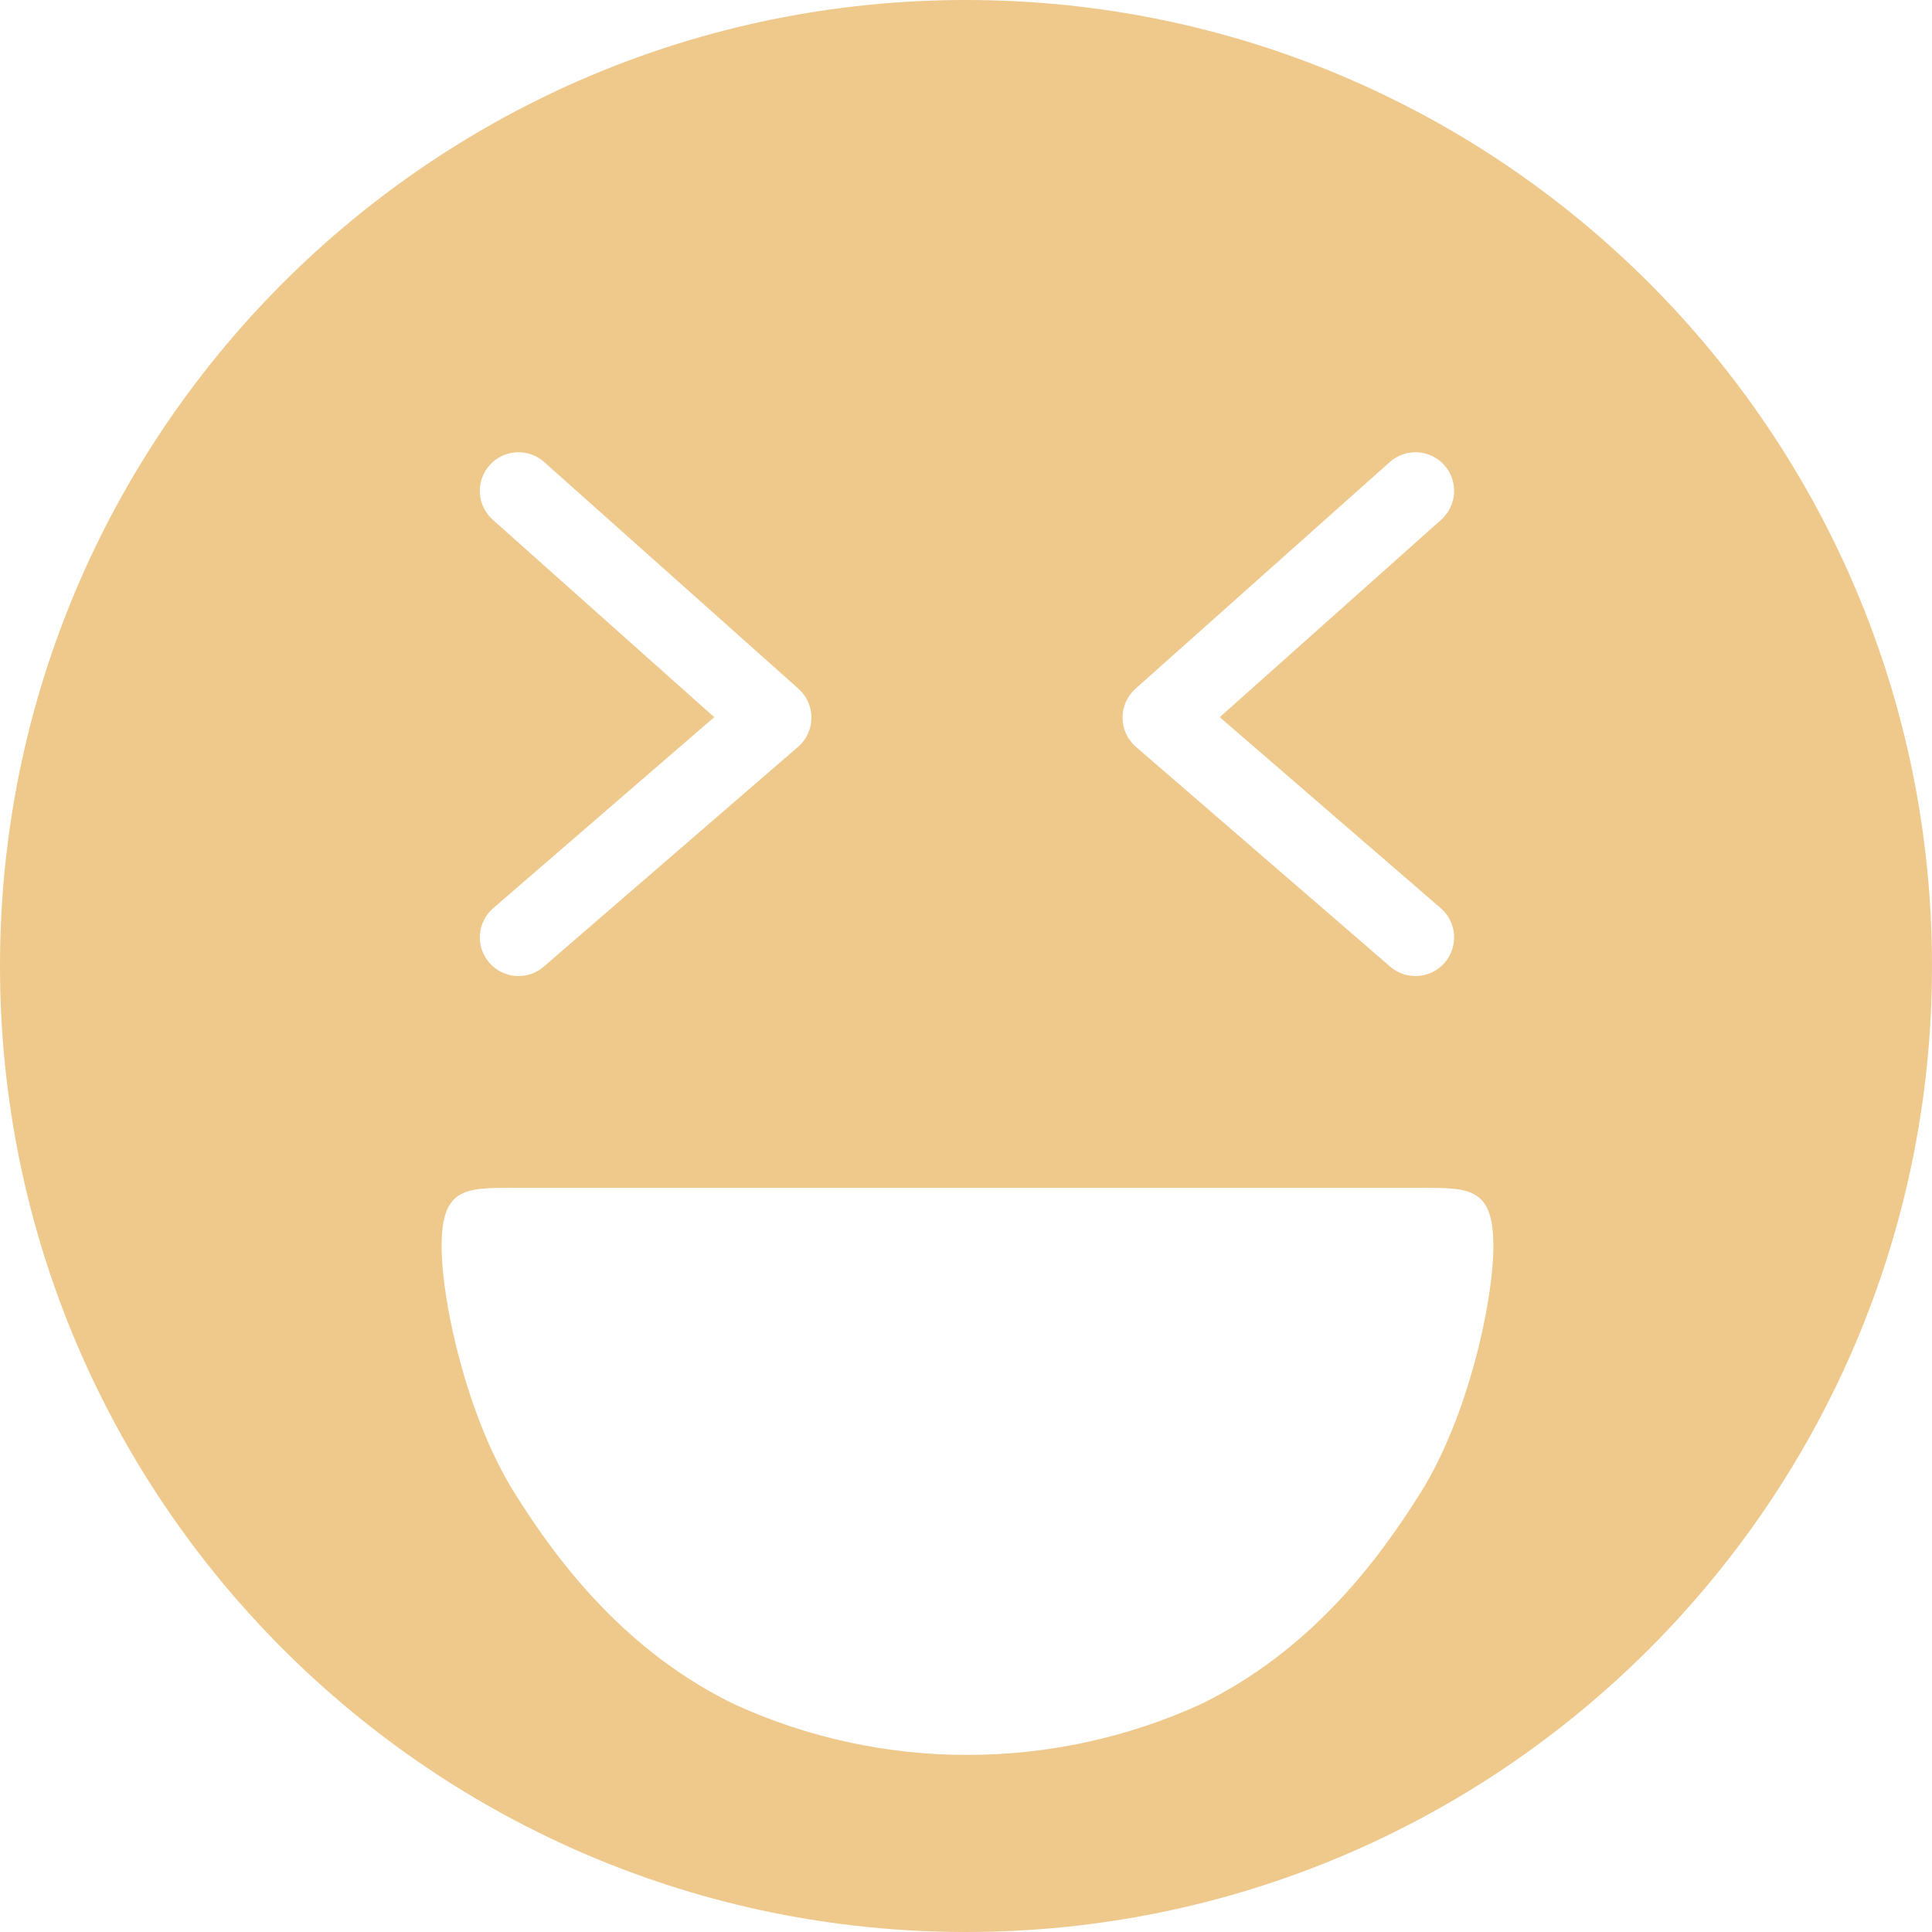 <svg width="50" height="50" viewBox="0 0 50 50" fill="none" xmlns="http://www.w3.org/2000/svg">
<path fill-rule="evenodd" clip-rule="evenodd" d="M25 50C38.807 50 50 38.807 50 25C50 11.193 38.807 0 25 0C11.193 0 0 11.193 0 25C0 38.807 11.193 50 25 50ZM19.005 44.107C16.224 42.755 14.464 40.485 13.291 38.597C12.117 36.709 11.429 33.761 11.429 32.245C11.429 30.74 12.041 30.74 13.291 30.74H36.786C38.036 30.74 38.648 30.74 38.648 32.245C38.648 33.761 37.959 36.709 36.786 38.597C35.612 40.485 33.852 42.755 31.071 44.107C27.245 45.851 22.829 45.857 19.005 44.107ZM37.379 12.039C37.747 12.451 37.71 13.083 37.298 13.451L31.567 18.56L37.287 23.504C37.704 23.865 37.75 24.496 37.389 24.914C37.028 25.332 36.397 25.378 35.979 25.017L29.397 19.328C29.179 19.14 29.053 18.867 29.051 18.579C29.049 18.291 29.171 18.017 29.386 17.825L35.967 11.958C36.379 11.59 37.012 11.627 37.379 12.039ZM12.753 13.451C12.341 13.083 12.304 12.451 12.672 12.039C13.039 11.627 13.672 11.59 14.084 11.958L20.665 17.825C20.88 18.017 21.002 18.291 21 18.579C20.998 18.867 20.872 19.14 20.654 19.328L14.072 25.017C13.655 25.378 13.023 25.332 12.662 24.914C12.301 24.496 12.347 23.865 12.764 23.504L18.484 18.56L12.753 13.451Z" fill="#EFC88C"/>
</svg>
